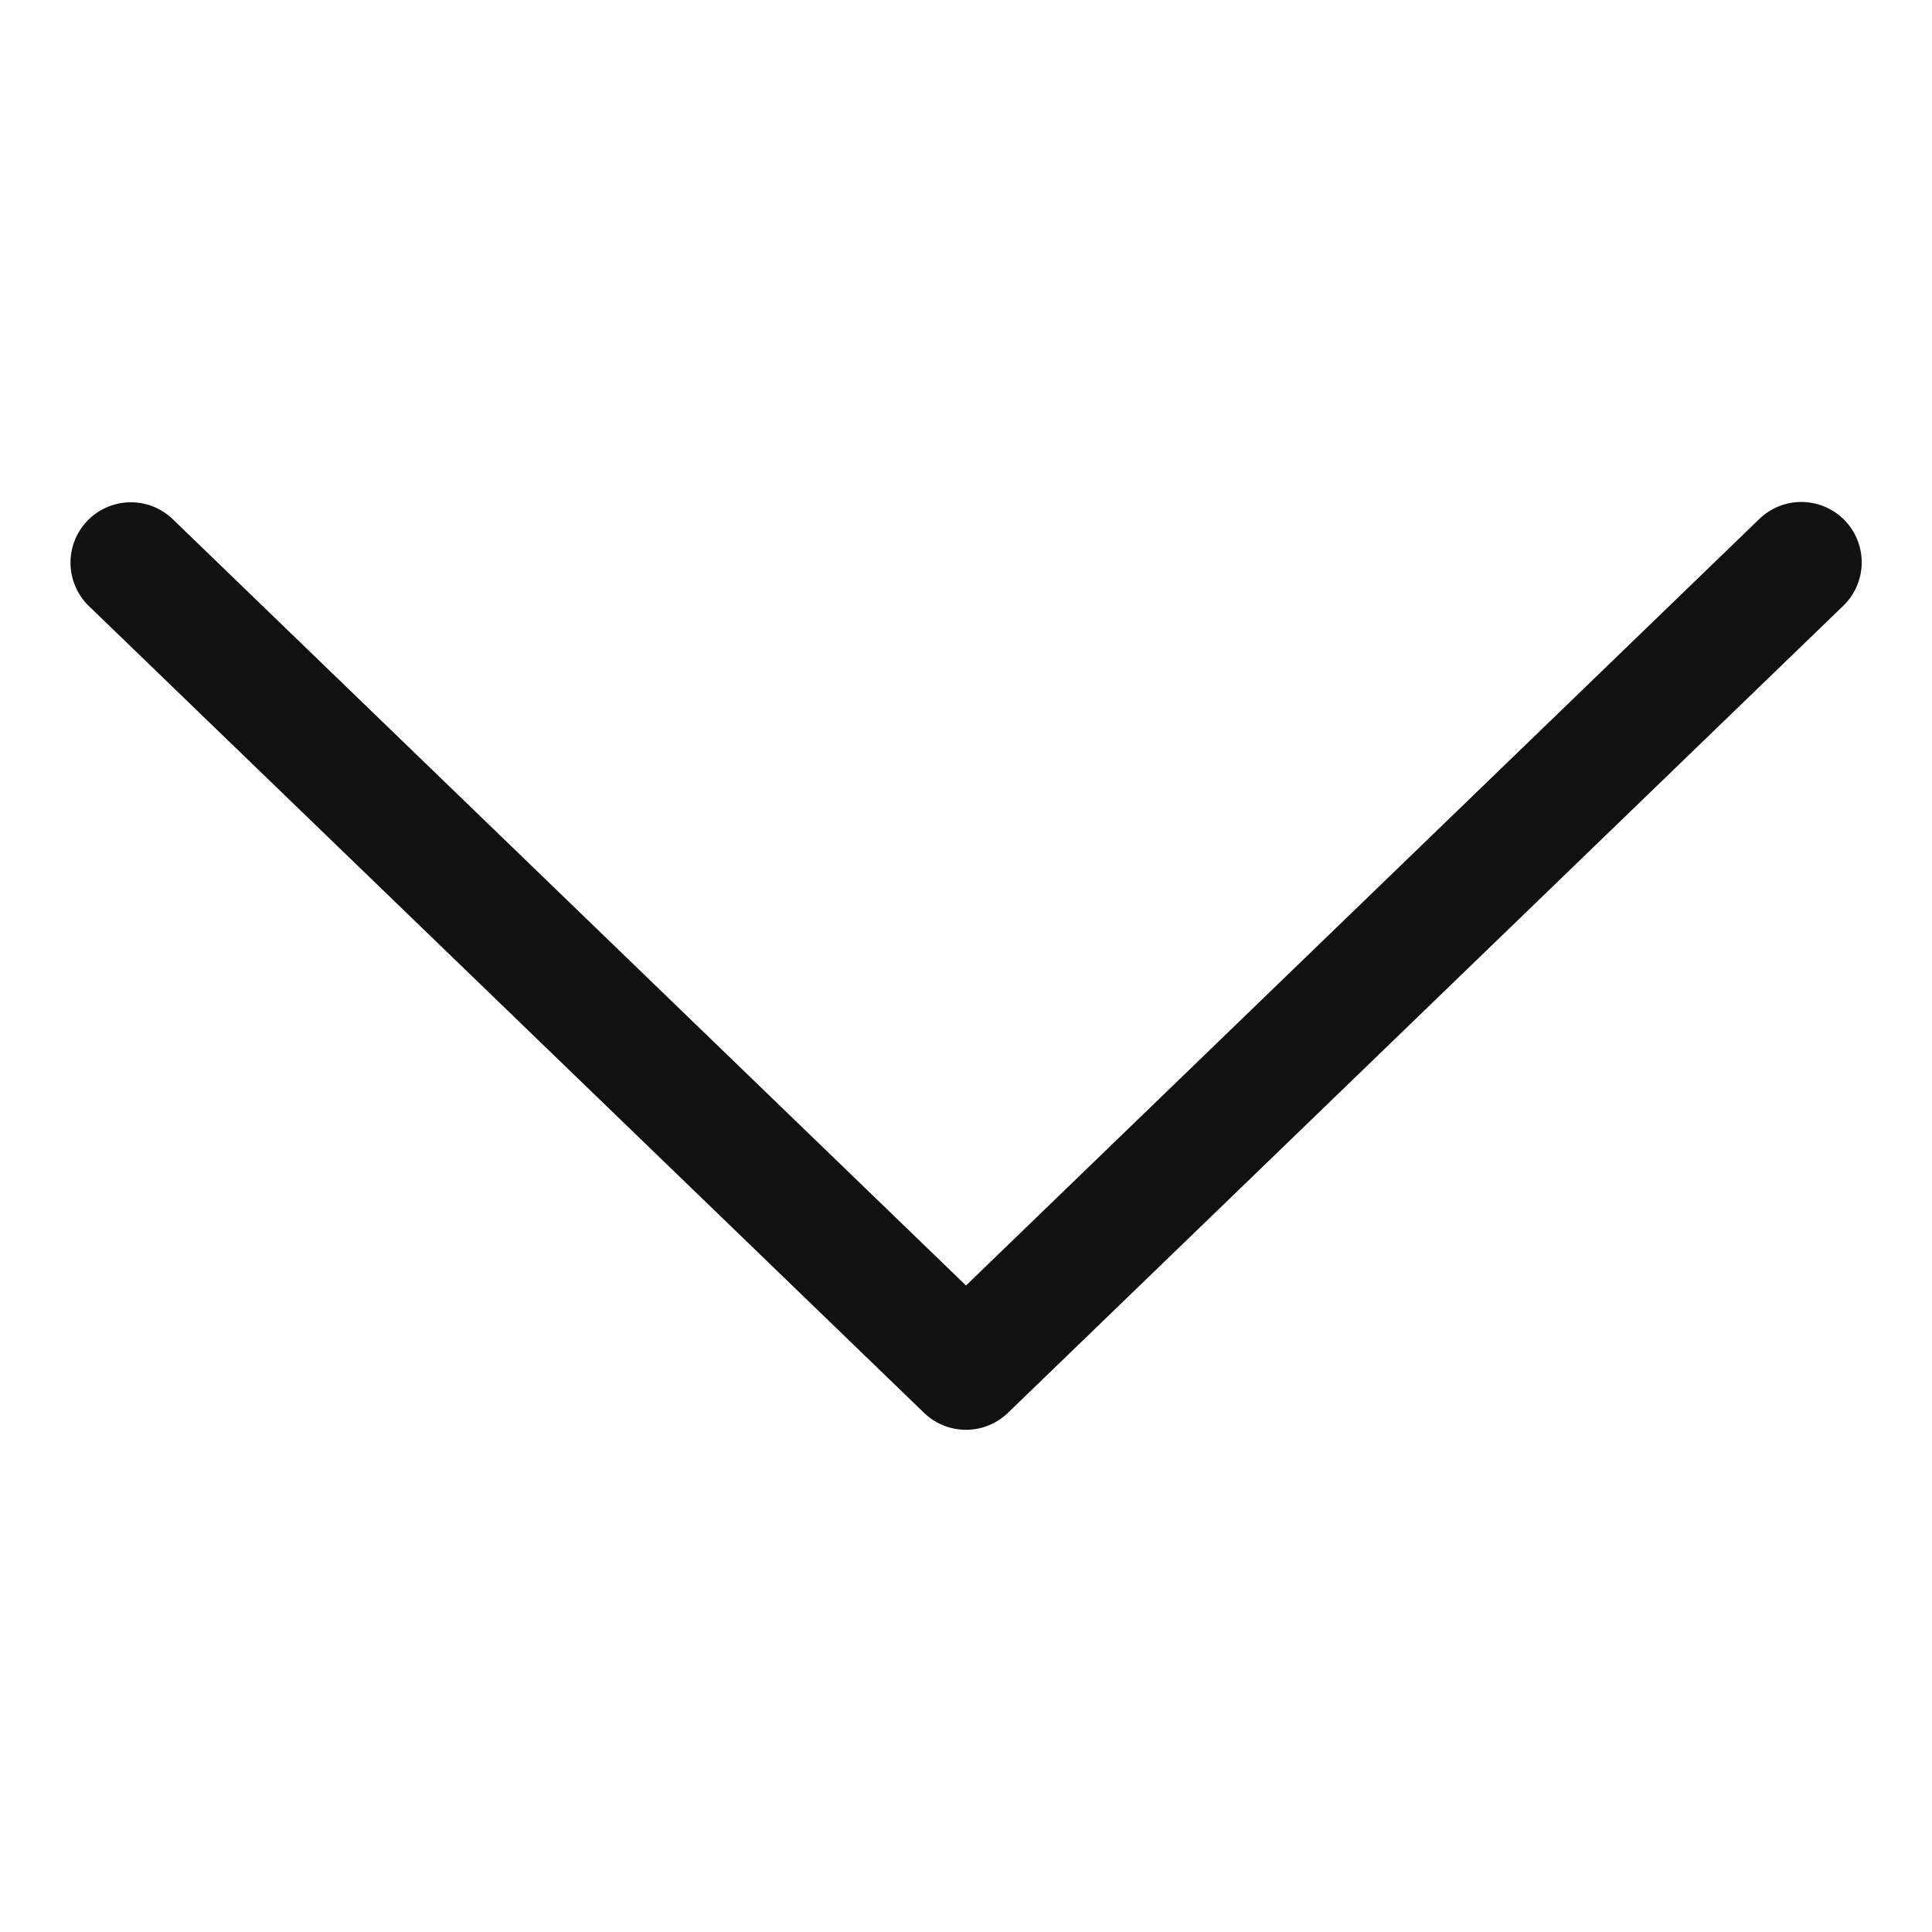 <svg xmlns="http://www.w3.org/2000/svg" viewBox="0 0 16 16"><path d="M8 11.841a.5.5 0 0 1-.348-.141L.735 5.018a.5.5 0 0 1 .695-.719L8 10.646l6.569-6.347a.5.5 0 1 1 .695.719L8.348 11.7a.5.5 0 0 1-.348.141z" fill="#111"/></svg>